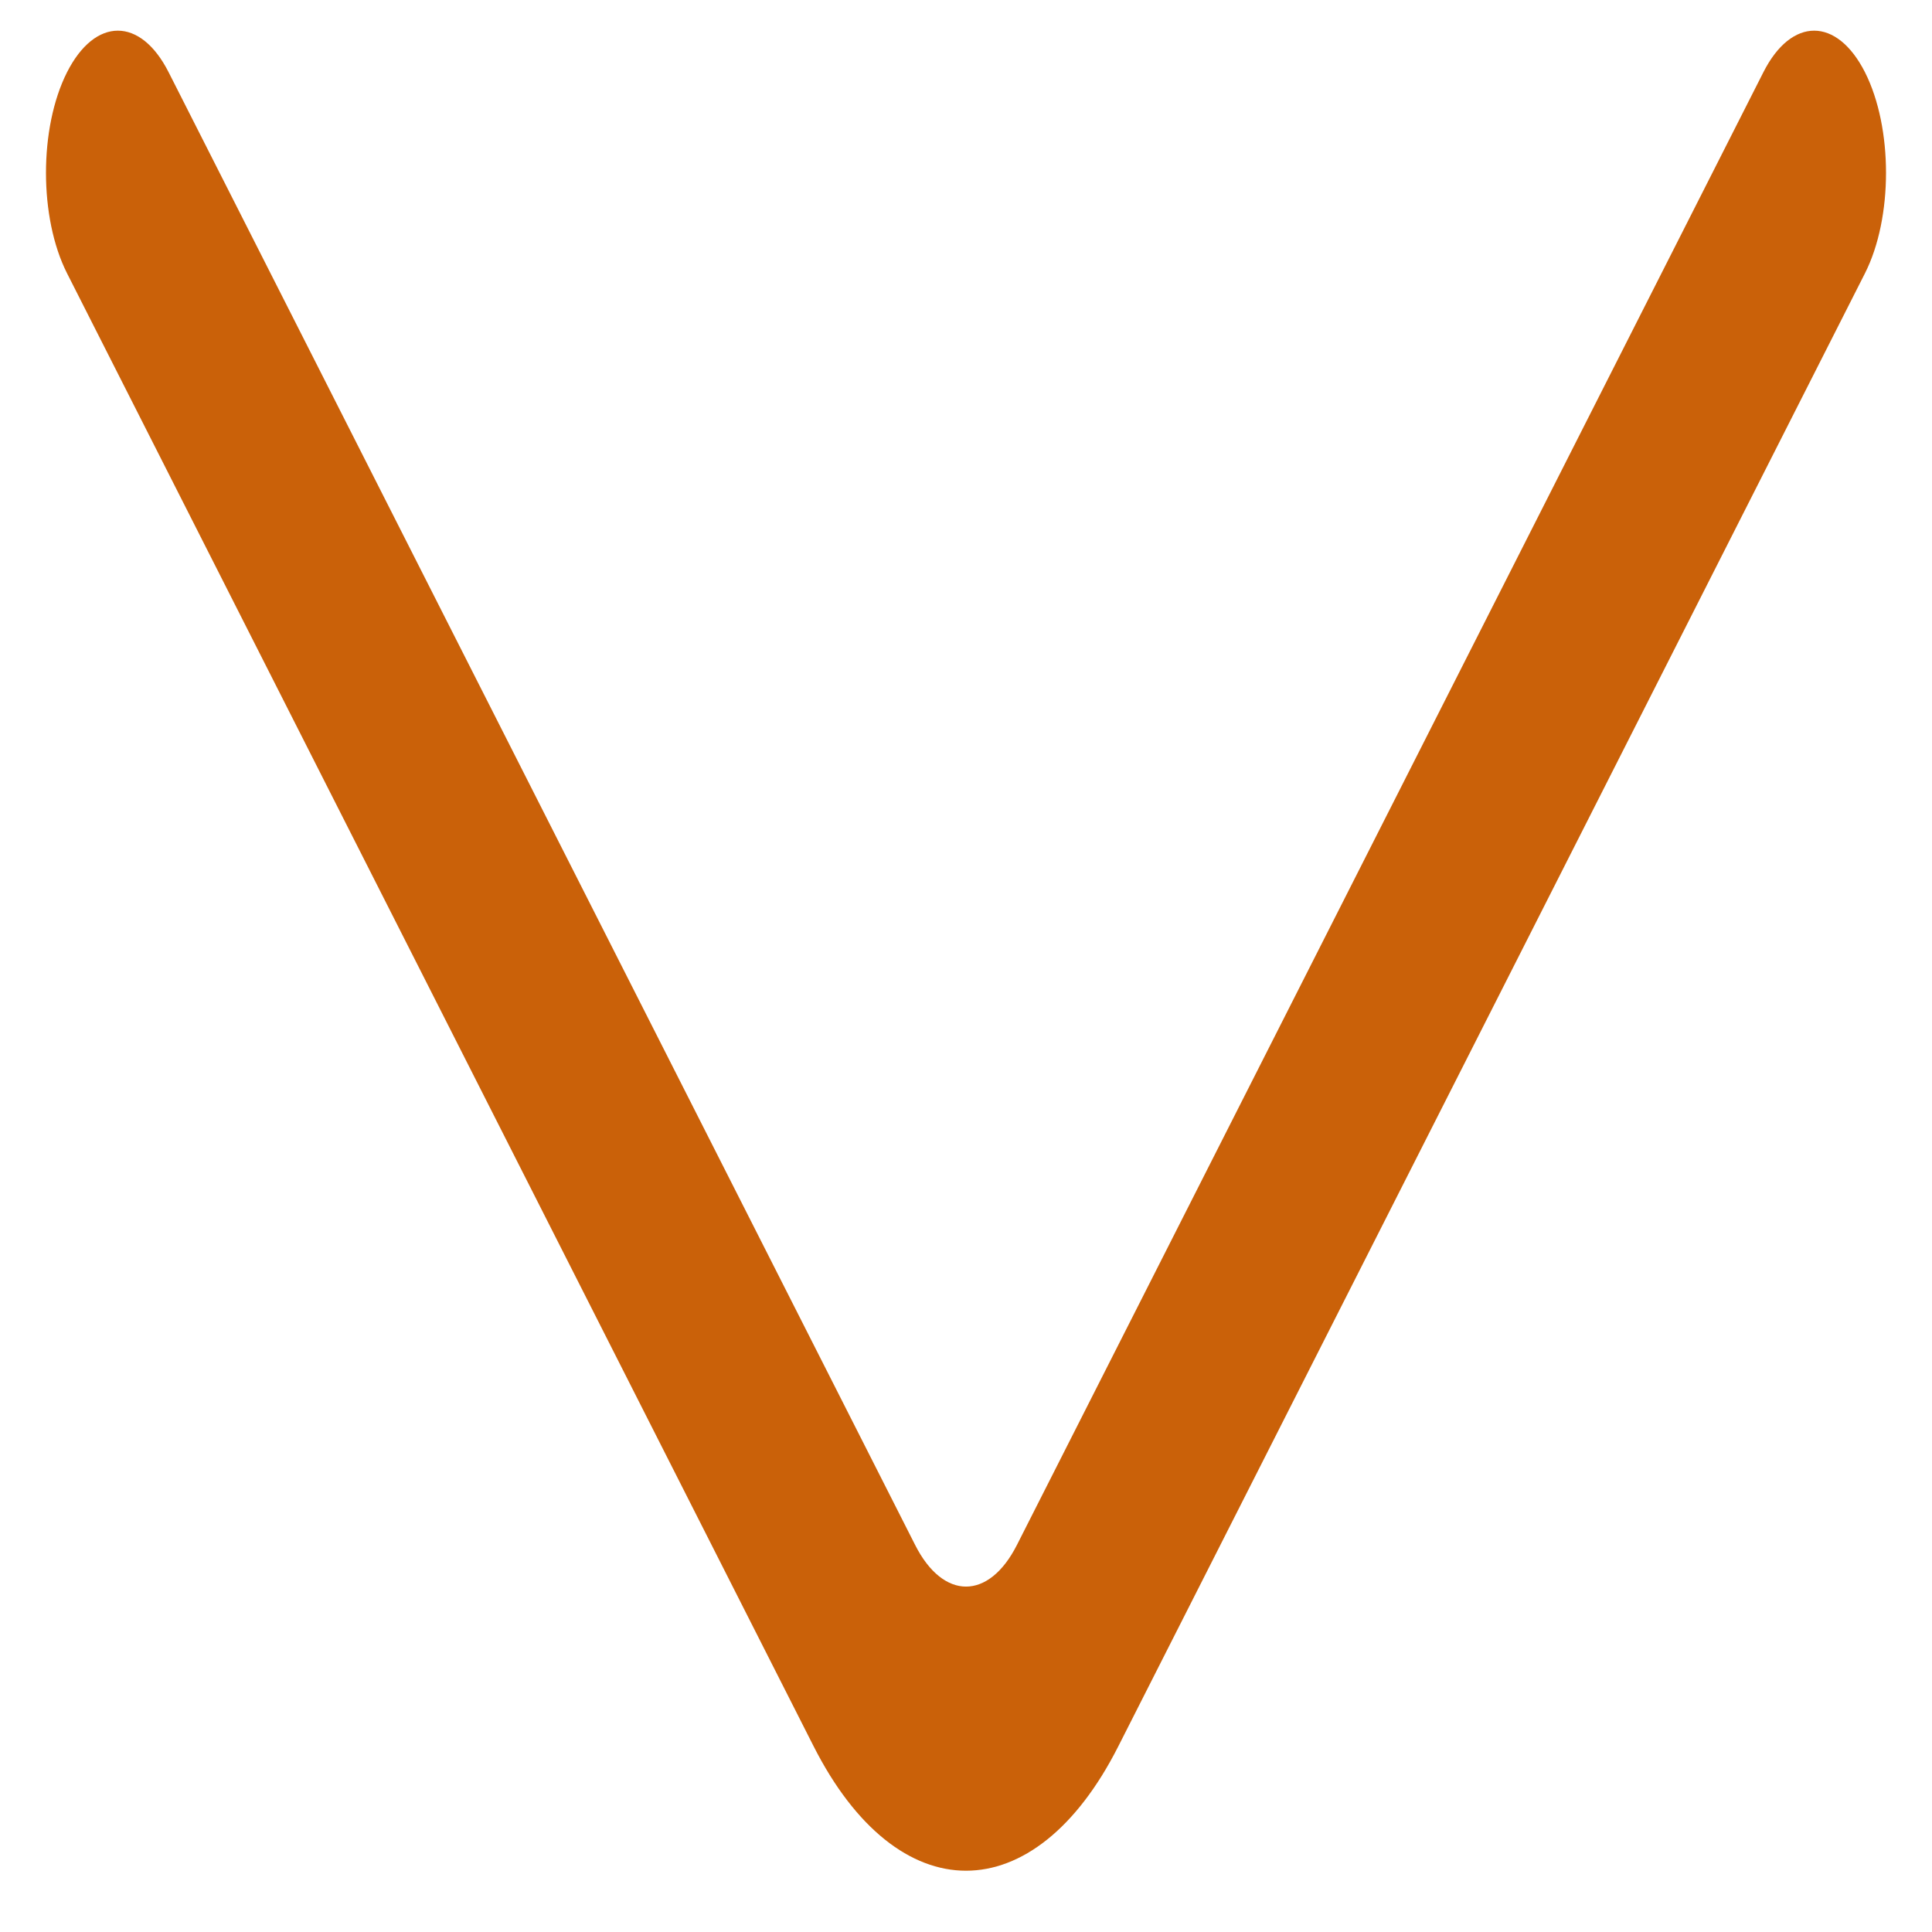 <svg width="18" height="18" viewBox="0 0 18 18" fill="none" xmlns="http://www.w3.org/2000/svg">
<path d="M17.376 0.674C17.114 0.157 16.691 0.156 16.429 0.673L9.474 14.395C9.212 14.911 8.788 14.911 8.526 14.394L1.571 0.673C1.309 0.156 0.886 0.157 0.624 0.674C0.363 1.192 0.363 2.03 0.625 2.547L7.579 16.267C7.971 17.041 8.486 17.429 9 17.429C9.514 17.429 10.029 17.042 10.42 16.268L17.375 2.547C17.637 2.03 17.637 1.192 17.376 0.674Z" fill="#CA6109"/>
</svg>
